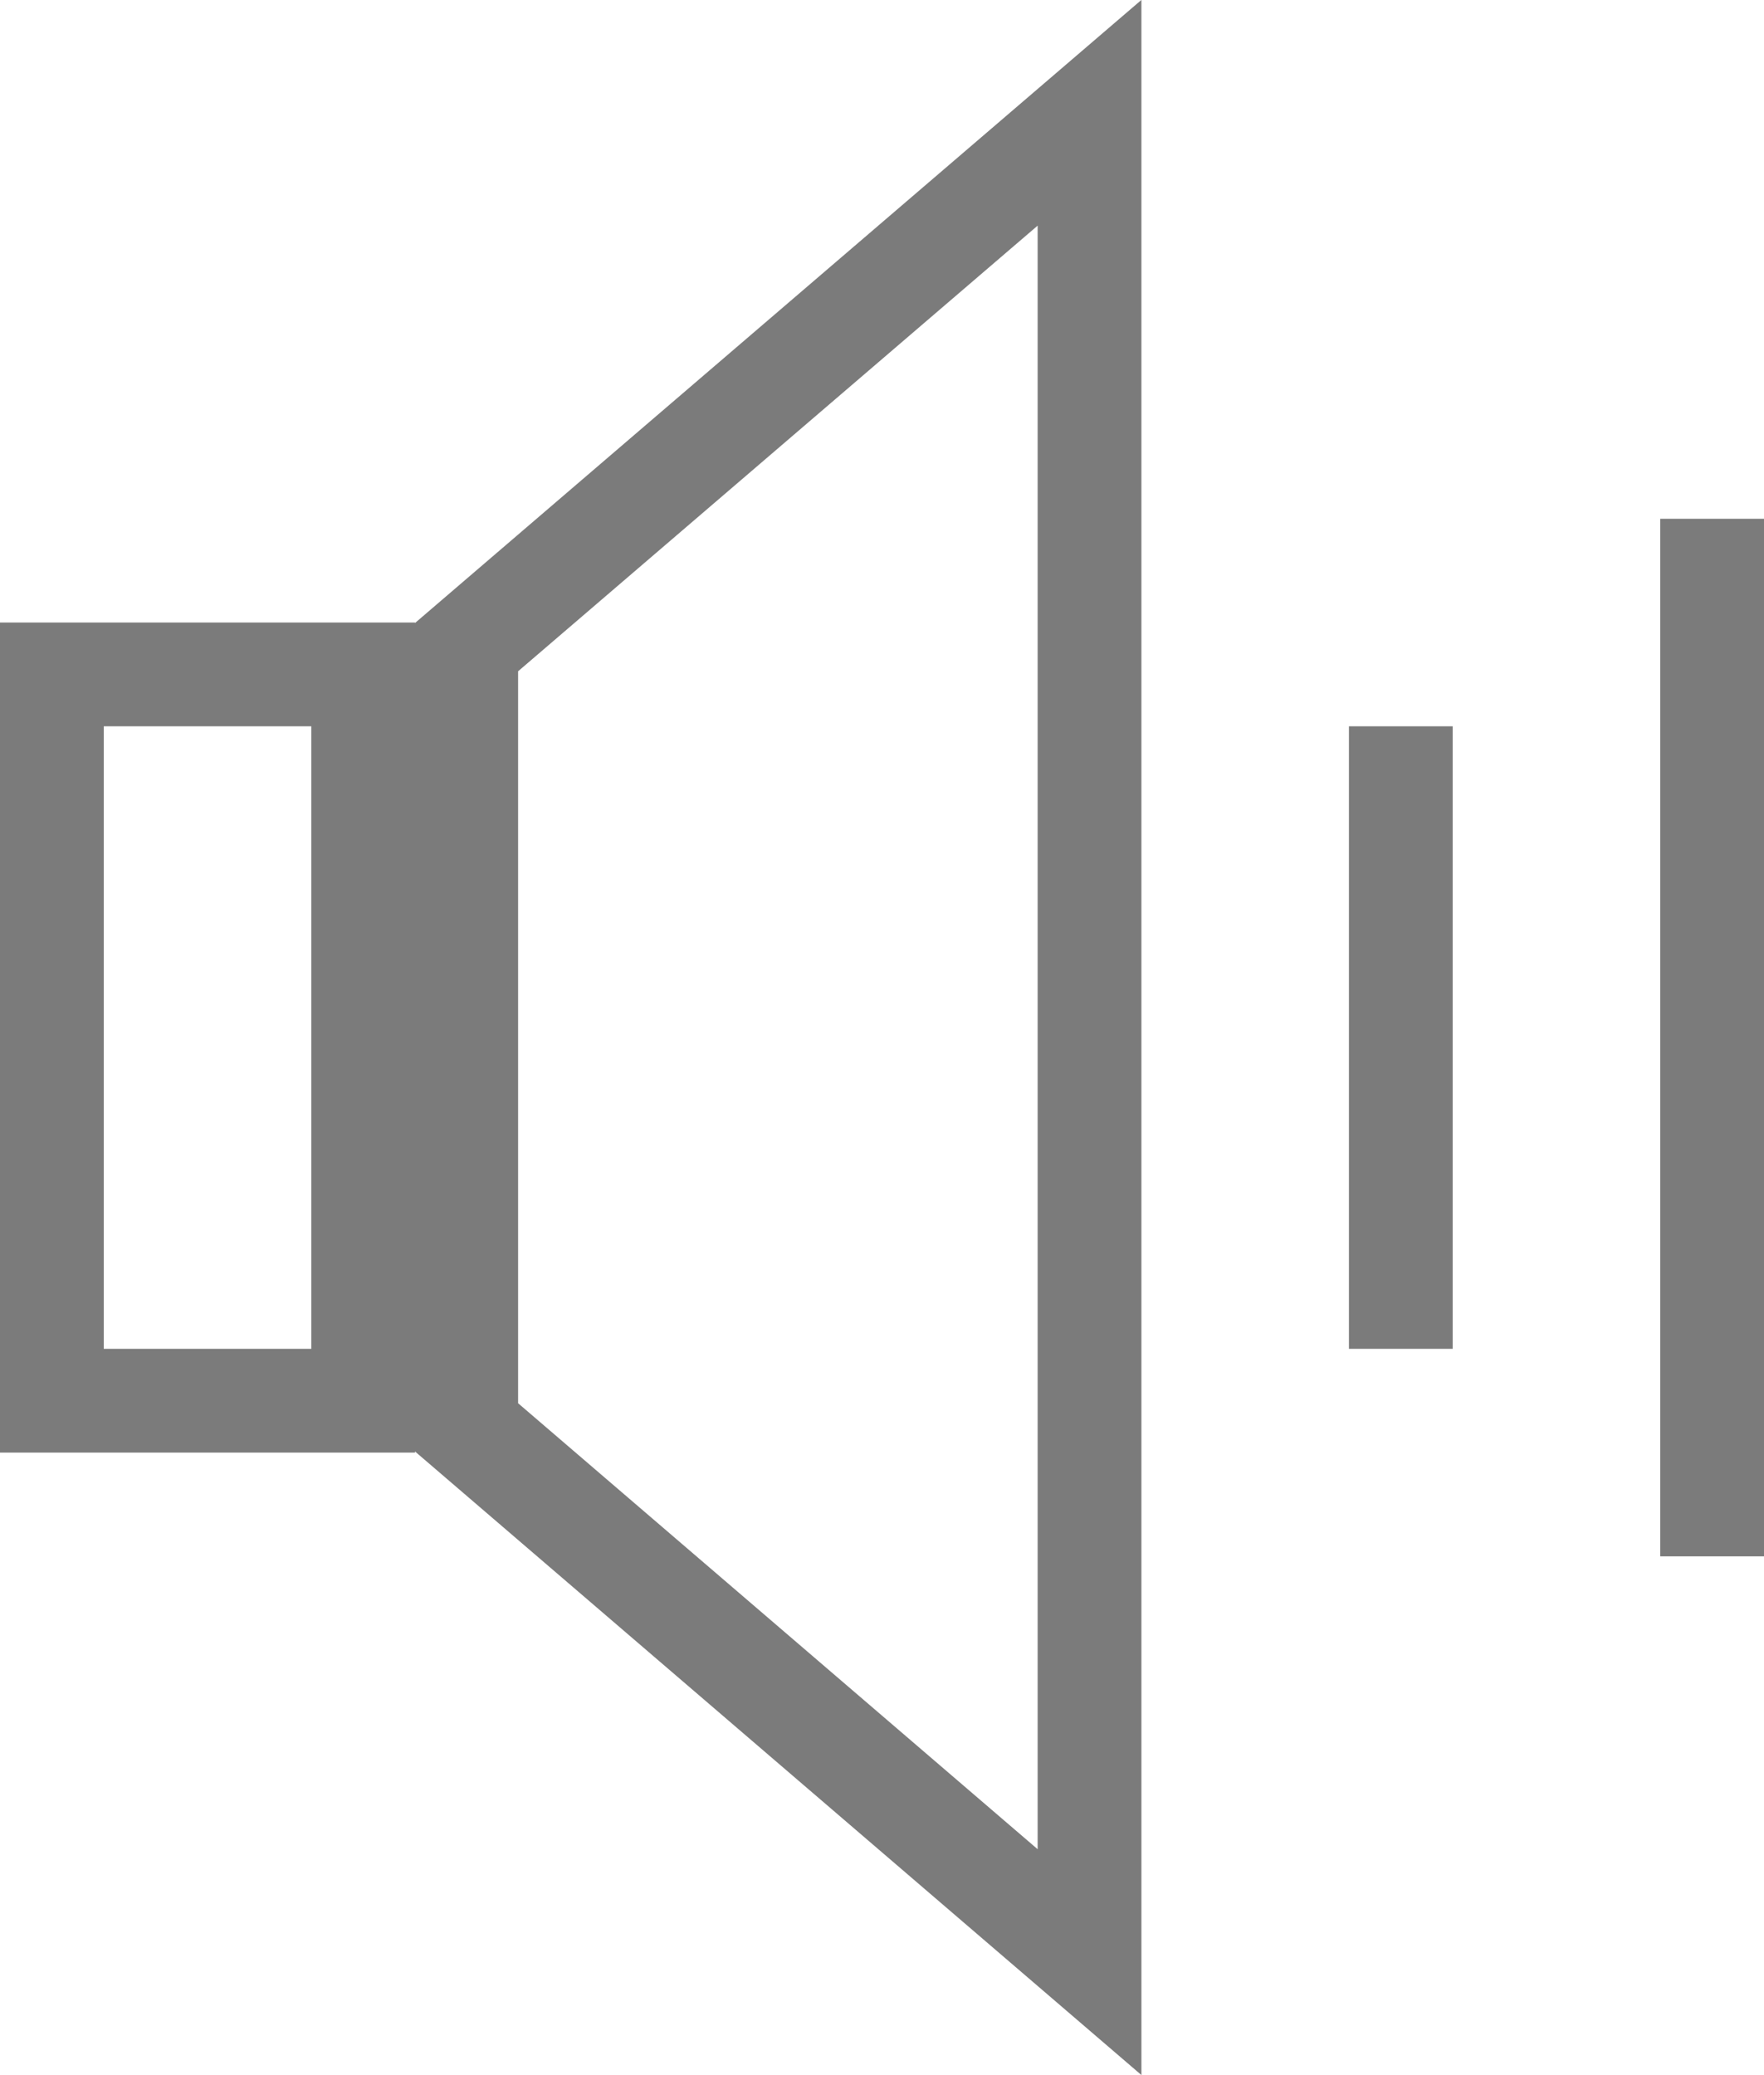 <svg height="20" viewBox="0 0 17 20" width="17" xmlns="http://www.w3.org/2000/svg"><g fill="none" fill-rule="evenodd" stroke="#7b7b7b"><path d="m.5 6.5h3v7h-3z"/><path d="m4.493 6.24v7.514l6.007 5.157v-17.824z"/><g stroke-linecap="square"><path d="m13.5 7.5v5"/><path d="m16.5 5.5v9"/></g></g></svg>